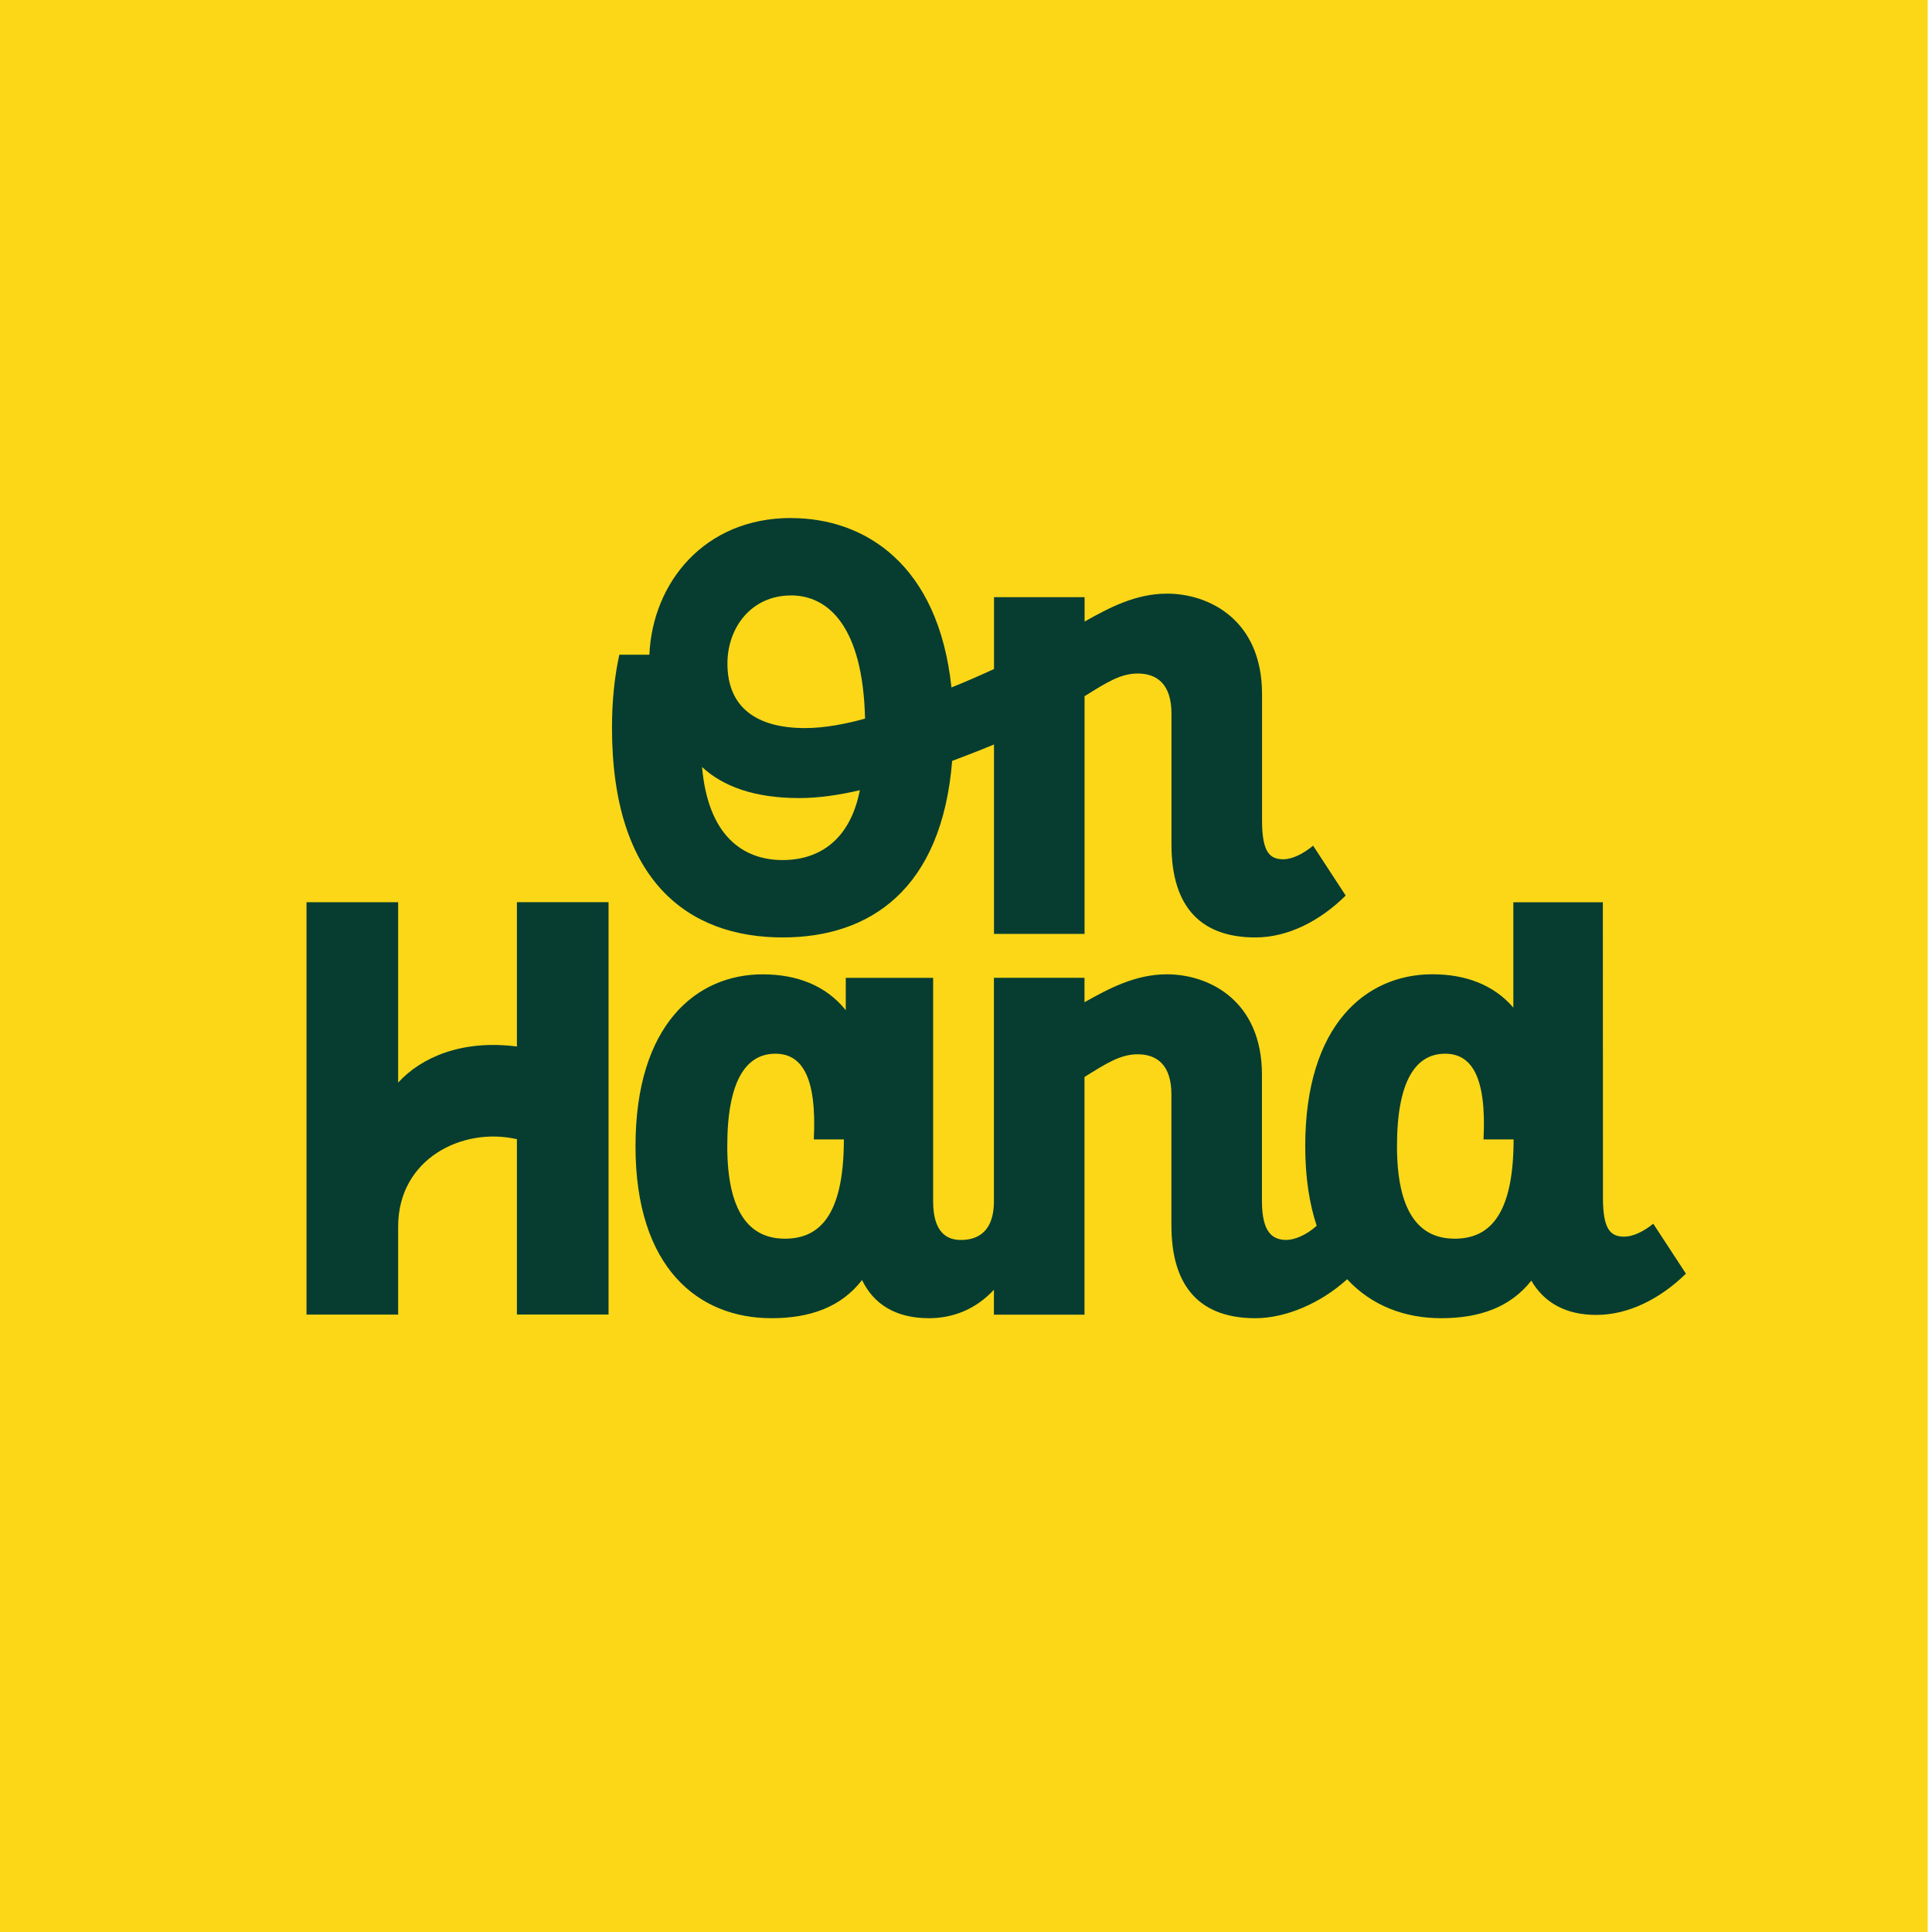 <svg xmlns="http://www.w3.org/2000/svg" id="Layer_1" viewBox="0 0 600 600"><defs><style>.cls-2{fill:#073d30}</style></defs><path d="M-1.33 0h600v600h-600z" style="fill:#fbd718"/><path d="M245.63 160.87c-26.82 0-42.97 20.03-43.96 42.45h-9.33c-1.46 6.65-2.28 14.18-2.28 22.68 0 47.72 23.73 65.13 53.02 65.13 27.07 0 49.4-14.89 52.62-54.82 3.9-1.46 8.4-3.2 12.99-5.1v58.82h28.13v-73.81c6.85-4.29 11.19-7.05 16.52-7.05 5.99 0 10.47 3.32 10.47 12.45v40.66c0 20.02 9.73 28.85 26.06 28.85 10.02 0 19.95-5 28.05-13.01l-10.12-15.49c-3.19 2.64-6.54 4.22-9.27 4.22-4.19 0-6.59-2.15-6.59-12.06v-39.23c0-23.07-16.48-31.2-29.51-31.2-9.8 0-18.04 4.43-25.6 8.67v-7.58H308.7v22.32c-4.33 2-8.83 3.97-13.22 5.73-4.05-38.28-26.92-52.61-49.83-52.61Zm0 24.04c11.72 0 22.36 9.82 23.02 38.26-5.95 1.65-12.54 2.94-18.65 2.94-14.81 0-24.09-6.23-24.09-20.02 0-11.24 7.48-21.17 19.72-21.17Zm-2.56 82.19c-12.6 0-23.21-7.85-25.04-28.9 6.46 5.99 16.18 9.65 30.19 9.65 6.23 0 12.78-1.04 18.81-2.44-3.08 15.75-12.91 21.69-23.96 21.69ZM123.65 408.25H95.19V280.19h28.46v56.02c7.19-7.87 19.82-13.39 36.88-11.21v-44.82h28.46v128.06h-28.46v-54.46c-16.9-3.86-36.88 6.05-36.88 27.14v27.32Z" class="cls-2"/><path d="M513.46 380.01c-3.12 2.54-6.38 4.04-9.06 4.04-4.19 0-6.59-2.15-6.59-12.06l-.03-91.79h-27.8v32.72c-6.08-7.1-14.88-10.35-25.12-10.35-20.61 0-39.51 15.62-39.51 53.39 0 9.65 1.28 17.85 3.56 24.72-3.39 3.04-7.01 4.39-9.41 4.39-4.19 0-7.59-2.15-7.59-12.06v-39.23c0-23.07-16.48-31.2-29.51-31.2-9.8 0-18.04 4.43-25.6 8.67v-7.58h-28.13v69.36c0 10.95-6.7 12.05-10.28 12.05-4.19 0-8.6-2.15-8.6-12.06v-69.34h-27.13v10.06c-6.09-7.66-15.17-11.15-25.79-11.15-20.61 0-39.51 15.62-39.51 53.4s19.55 53.39 42.21 53.39c11.92 0 21.62-3.39 28.15-11.86 3.59 7.51 10.46 11.86 20.77 11.86 7.43 0 14.57-2.76 20.18-8.85v7.75h28.13v-73.81c6.84-4.28 11.19-7.05 16.52-7.05 5.98 0 10.47 3.32 10.47 12.45v40.66c0 20.02 9.73 28.85 26.06 28.85 9.54 0 20.43-4.73 28.52-12.1 7.69 8.32 18.06 12.1 29.19 12.1 11.82 0 21.47-3.34 28-11.66 4.06 6.94 10.81 10.64 20.17 10.64 9.93 0 19.78-4.92 27.85-12.81l-10.14-15.51v-.02Zm-269.74 4.67c-11.16 0-17.86-8.52-17.86-28.72s5.77-28.72 14.93-28.72c8.01 0 12.95 6.73 11.94 26.61h9.34c0 24.71-8.34 30.84-18.36 30.84Zm207.99 0c-11.16 0-17.86-8.52-17.86-28.72s5.77-28.72 14.93-28.72c8.01 0 12.95 6.73 11.94 26.61h9.34c0 24.71-8.34 30.84-18.36 30.84Z" class="cls-2"/></svg>
